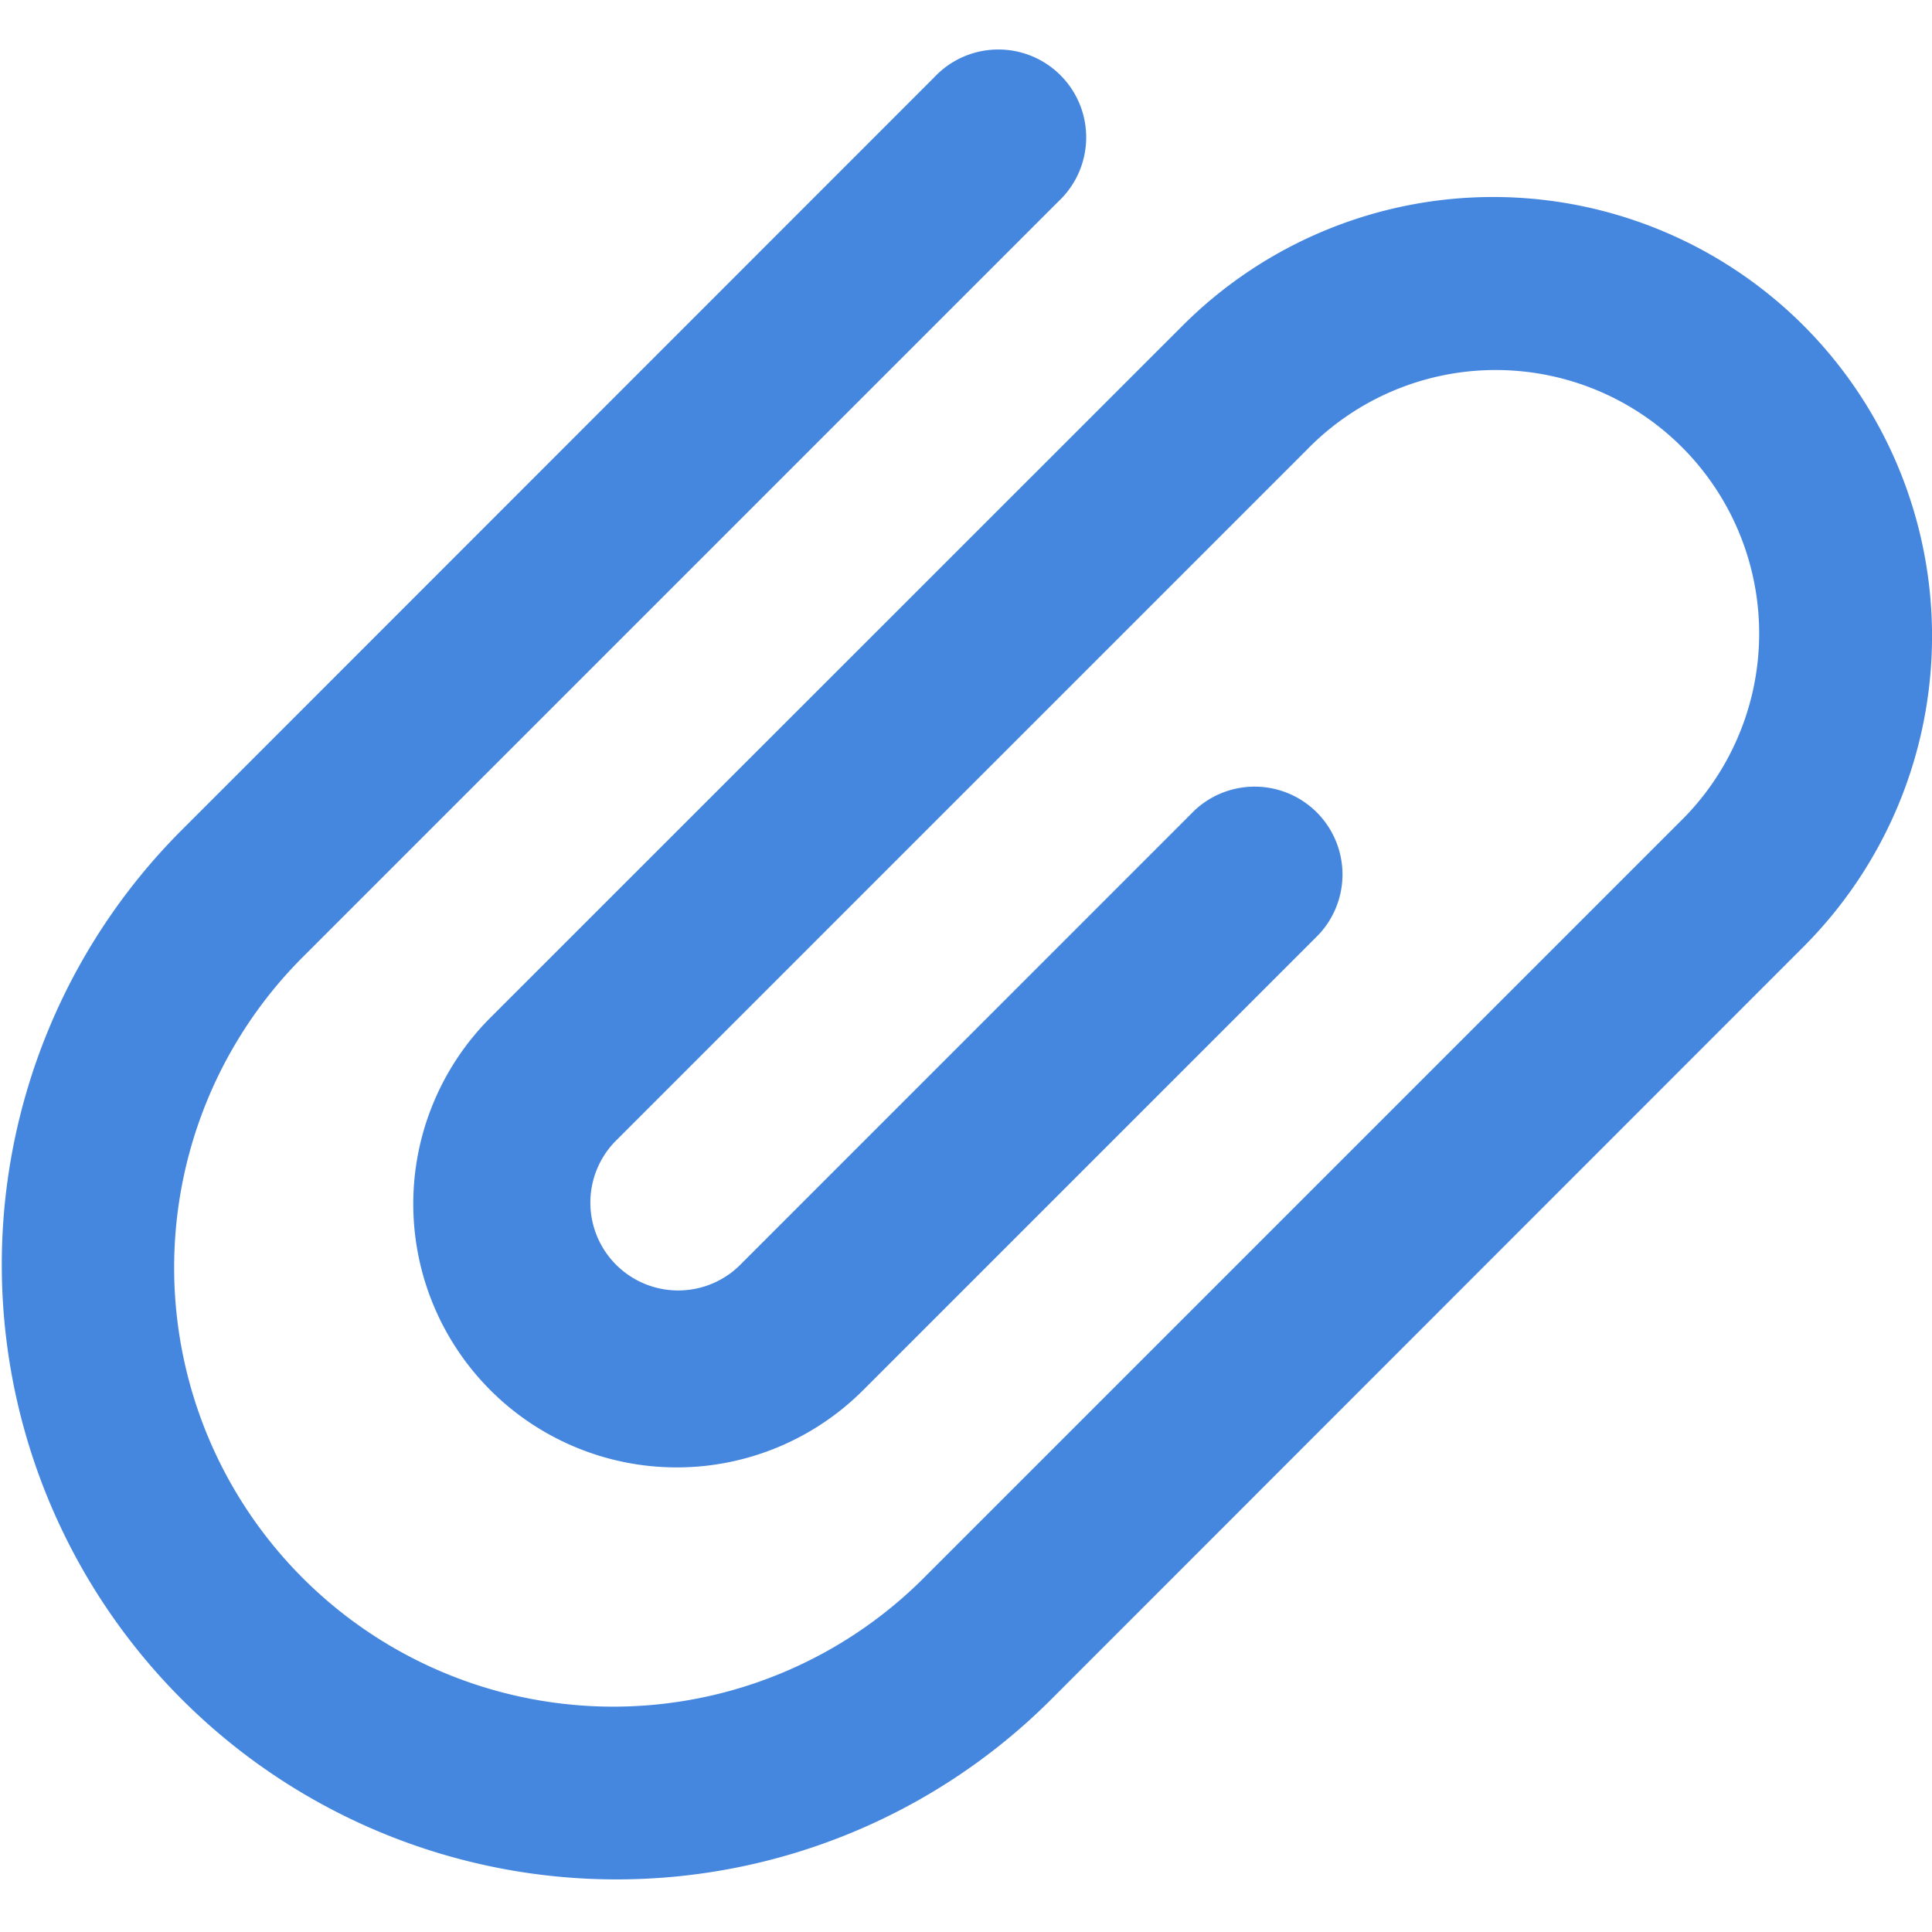 <svg xmlns="http://www.w3.org/2000/svg" xmlns:xlink="http://www.w3.org/1999/xlink" width="30" height="30" viewBox="0 0 30 30">
  <defs>
    <clipPath id="clip-path">
      <rect id="사각형_485" data-name="사각형 485" width="30" height="30" transform="translate(1167 991) rotate(180)" fill="#4587de"/>
    </clipPath>
  </defs>
  <g id="icon_첨부파일" transform="translate(-1137 -961)" clip-path="url(#clip-path)">
    <path id="XMLID_236_" d="M28.006,4.656a6.818,6.818,0,0,0-9.642,0L7.617,15.4A4.091,4.091,0,0,0,13.4,21.189l7.077-7.077a1.364,1.364,0,0,0-1.928-1.928L11.474,19.26a1.364,1.364,0,0,1-1.929-1.928L20.293,6.584a4.091,4.091,0,1,1,5.785,5.785L14.366,24.081a6.818,6.818,0,1,1-9.642-9.642L16.436,2.727A1.364,1.364,0,1,0,14.507.8L2.8,12.511a9.546,9.546,0,0,0,13.5,13.5L28.006,14.3a6.826,6.826,0,0,0,0-9.644Z" transform="translate(1137 961.4)" fill="#4587de"/>
  </g>
</svg>
